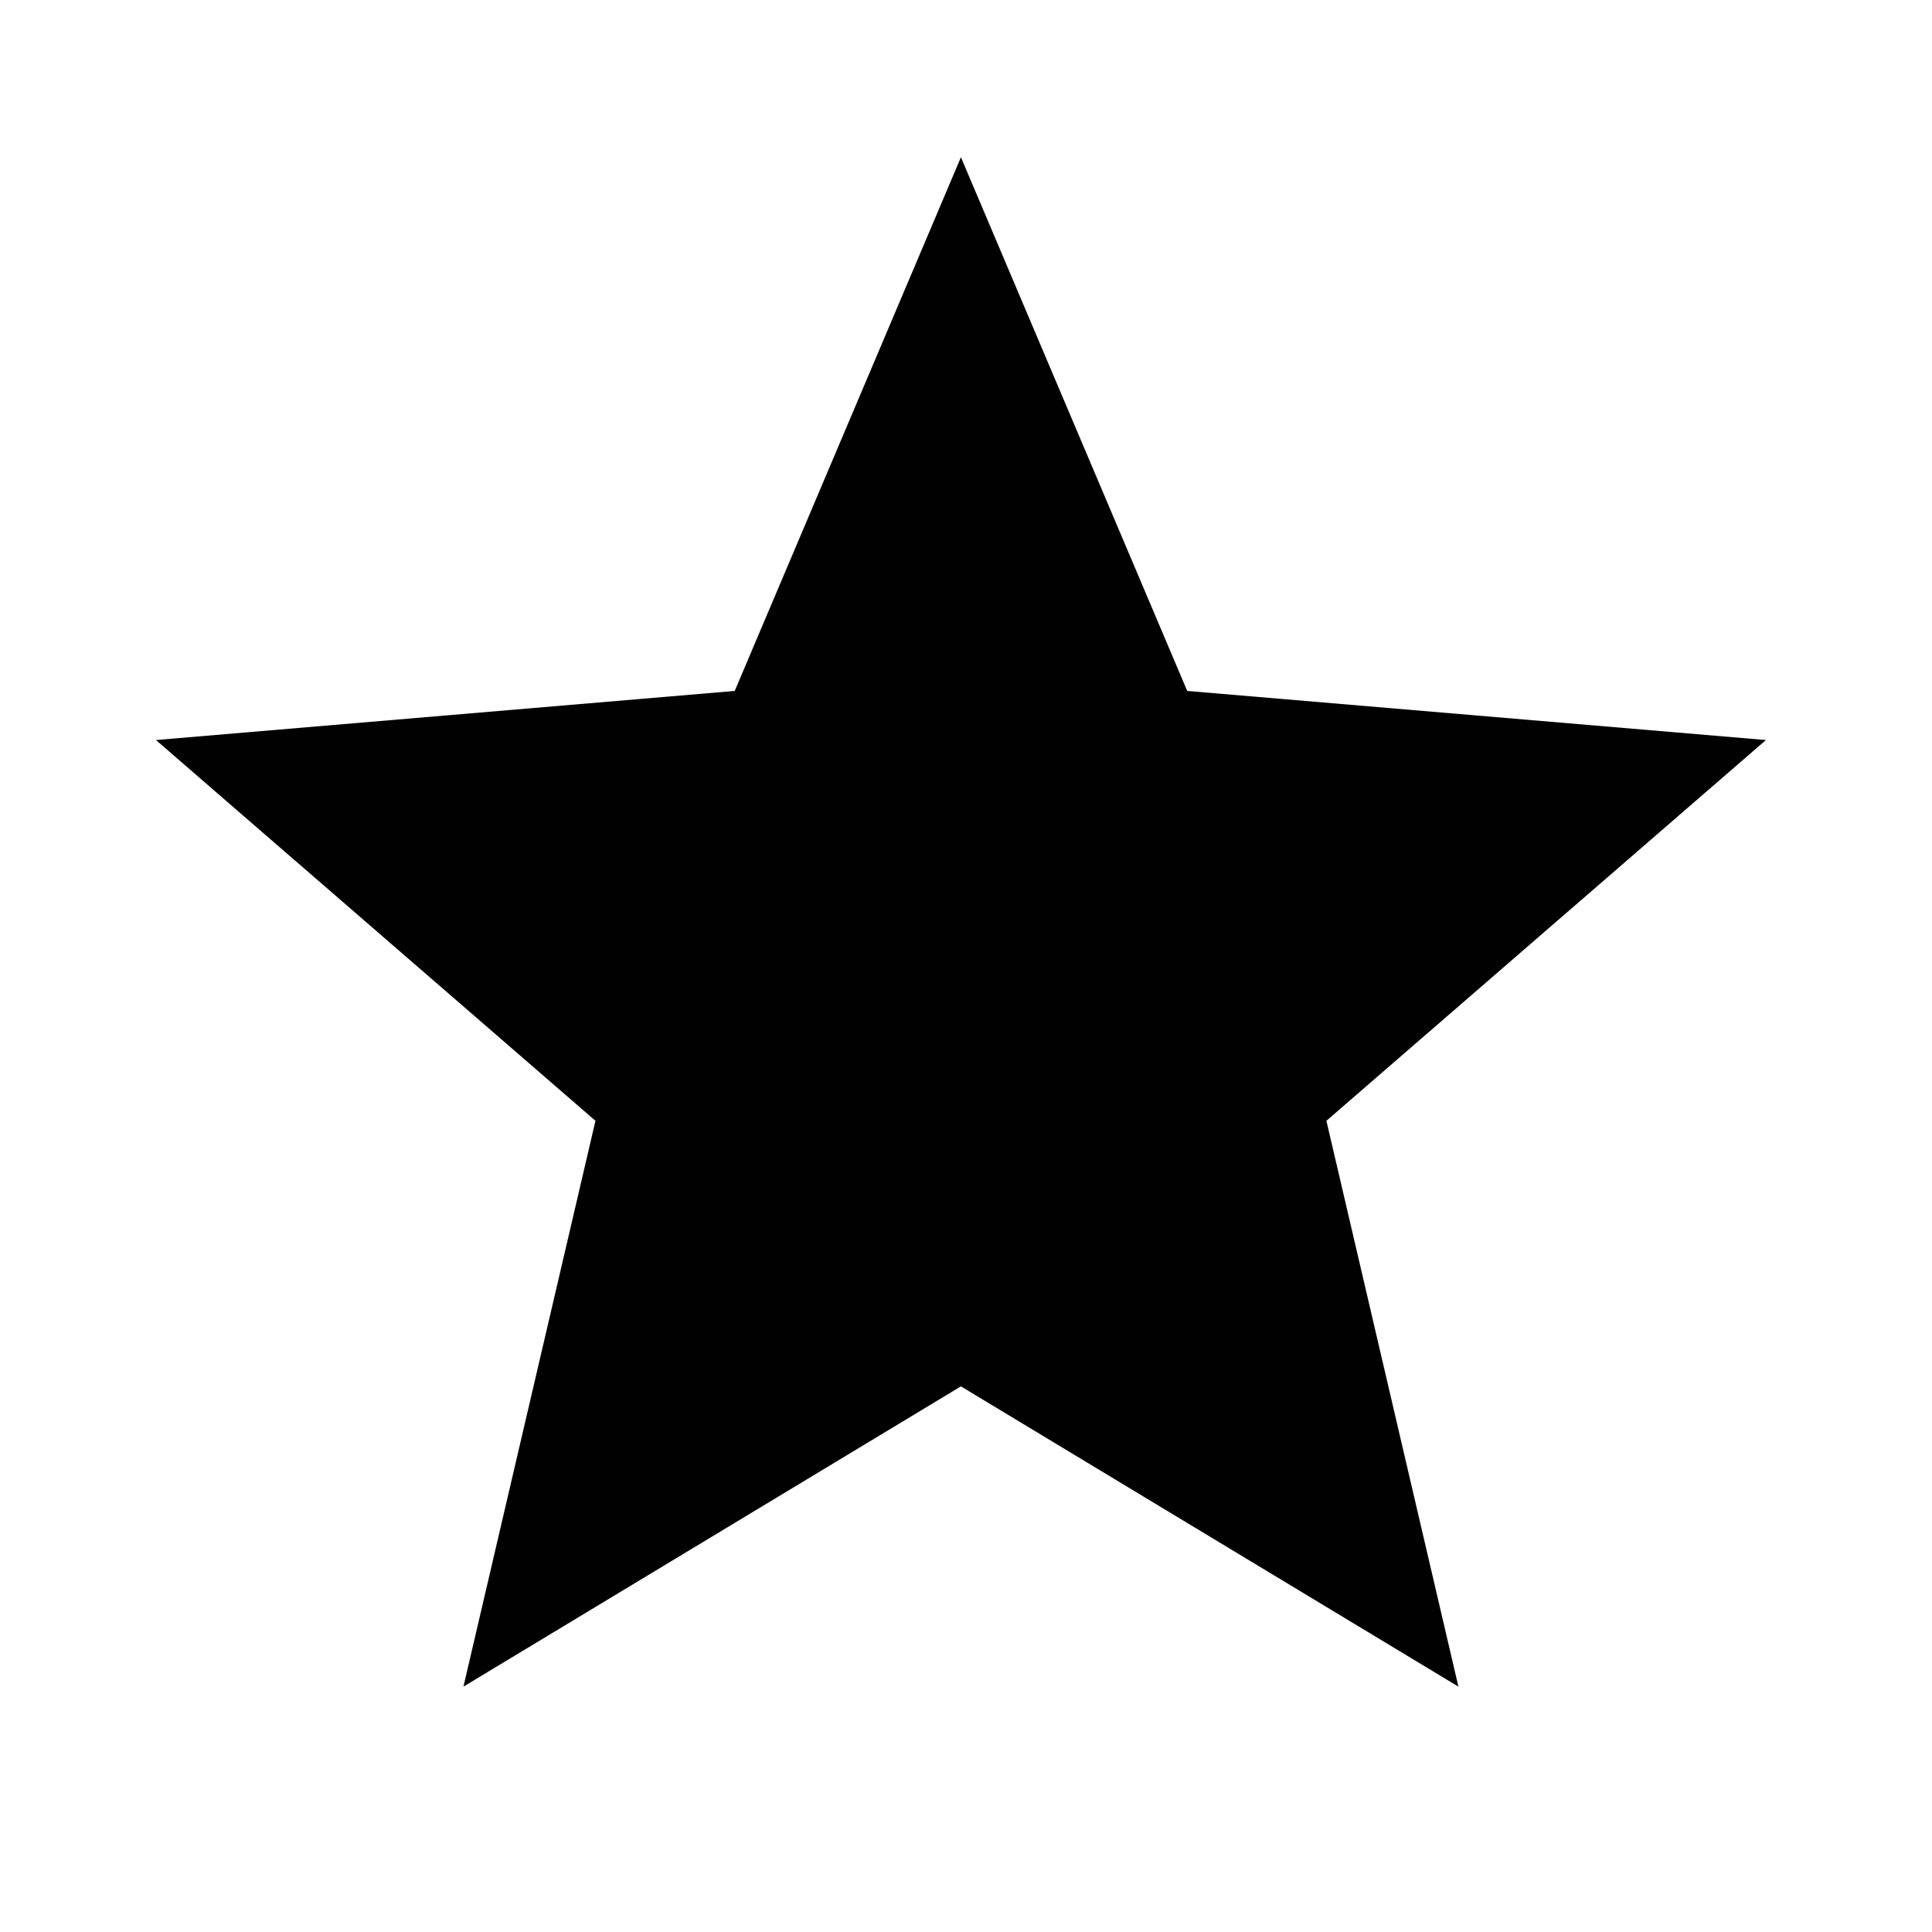 <?xml version="1.0" encoding="utf-8"?>
<!-- Generator: Adobe Illustrator 16.0.3, SVG Export Plug-In . SVG Version: 6.00 Build 0)  -->
<!DOCTYPE svg PUBLIC "-//W3C//DTD SVG 1.1//EN" "http://www.w3.org/Graphics/SVG/1.1/DTD/svg11.dtd">
<svg version="1.1" id="Layer_1" xmlns="http://www.w3.org/2000/svg" xmlns:xlink="http://www.w3.org/1999/xlink" x="0px" y="0px"
	 width="24px" height="24px" viewBox="0 0 24 24" enable-background="new 0 0 24 24" xml:space="preserve">
<path fill="#010101" d="M11.937,17.222l6.18,3.73l-1.64-7.029l5.46-4.73l-7.189-0.61l-2.811-6.63l-2.81,6.63l-7.19,0.61l5.46,4.73
	l-1.64,7.029L11.937,17.222z"/>
</svg>
